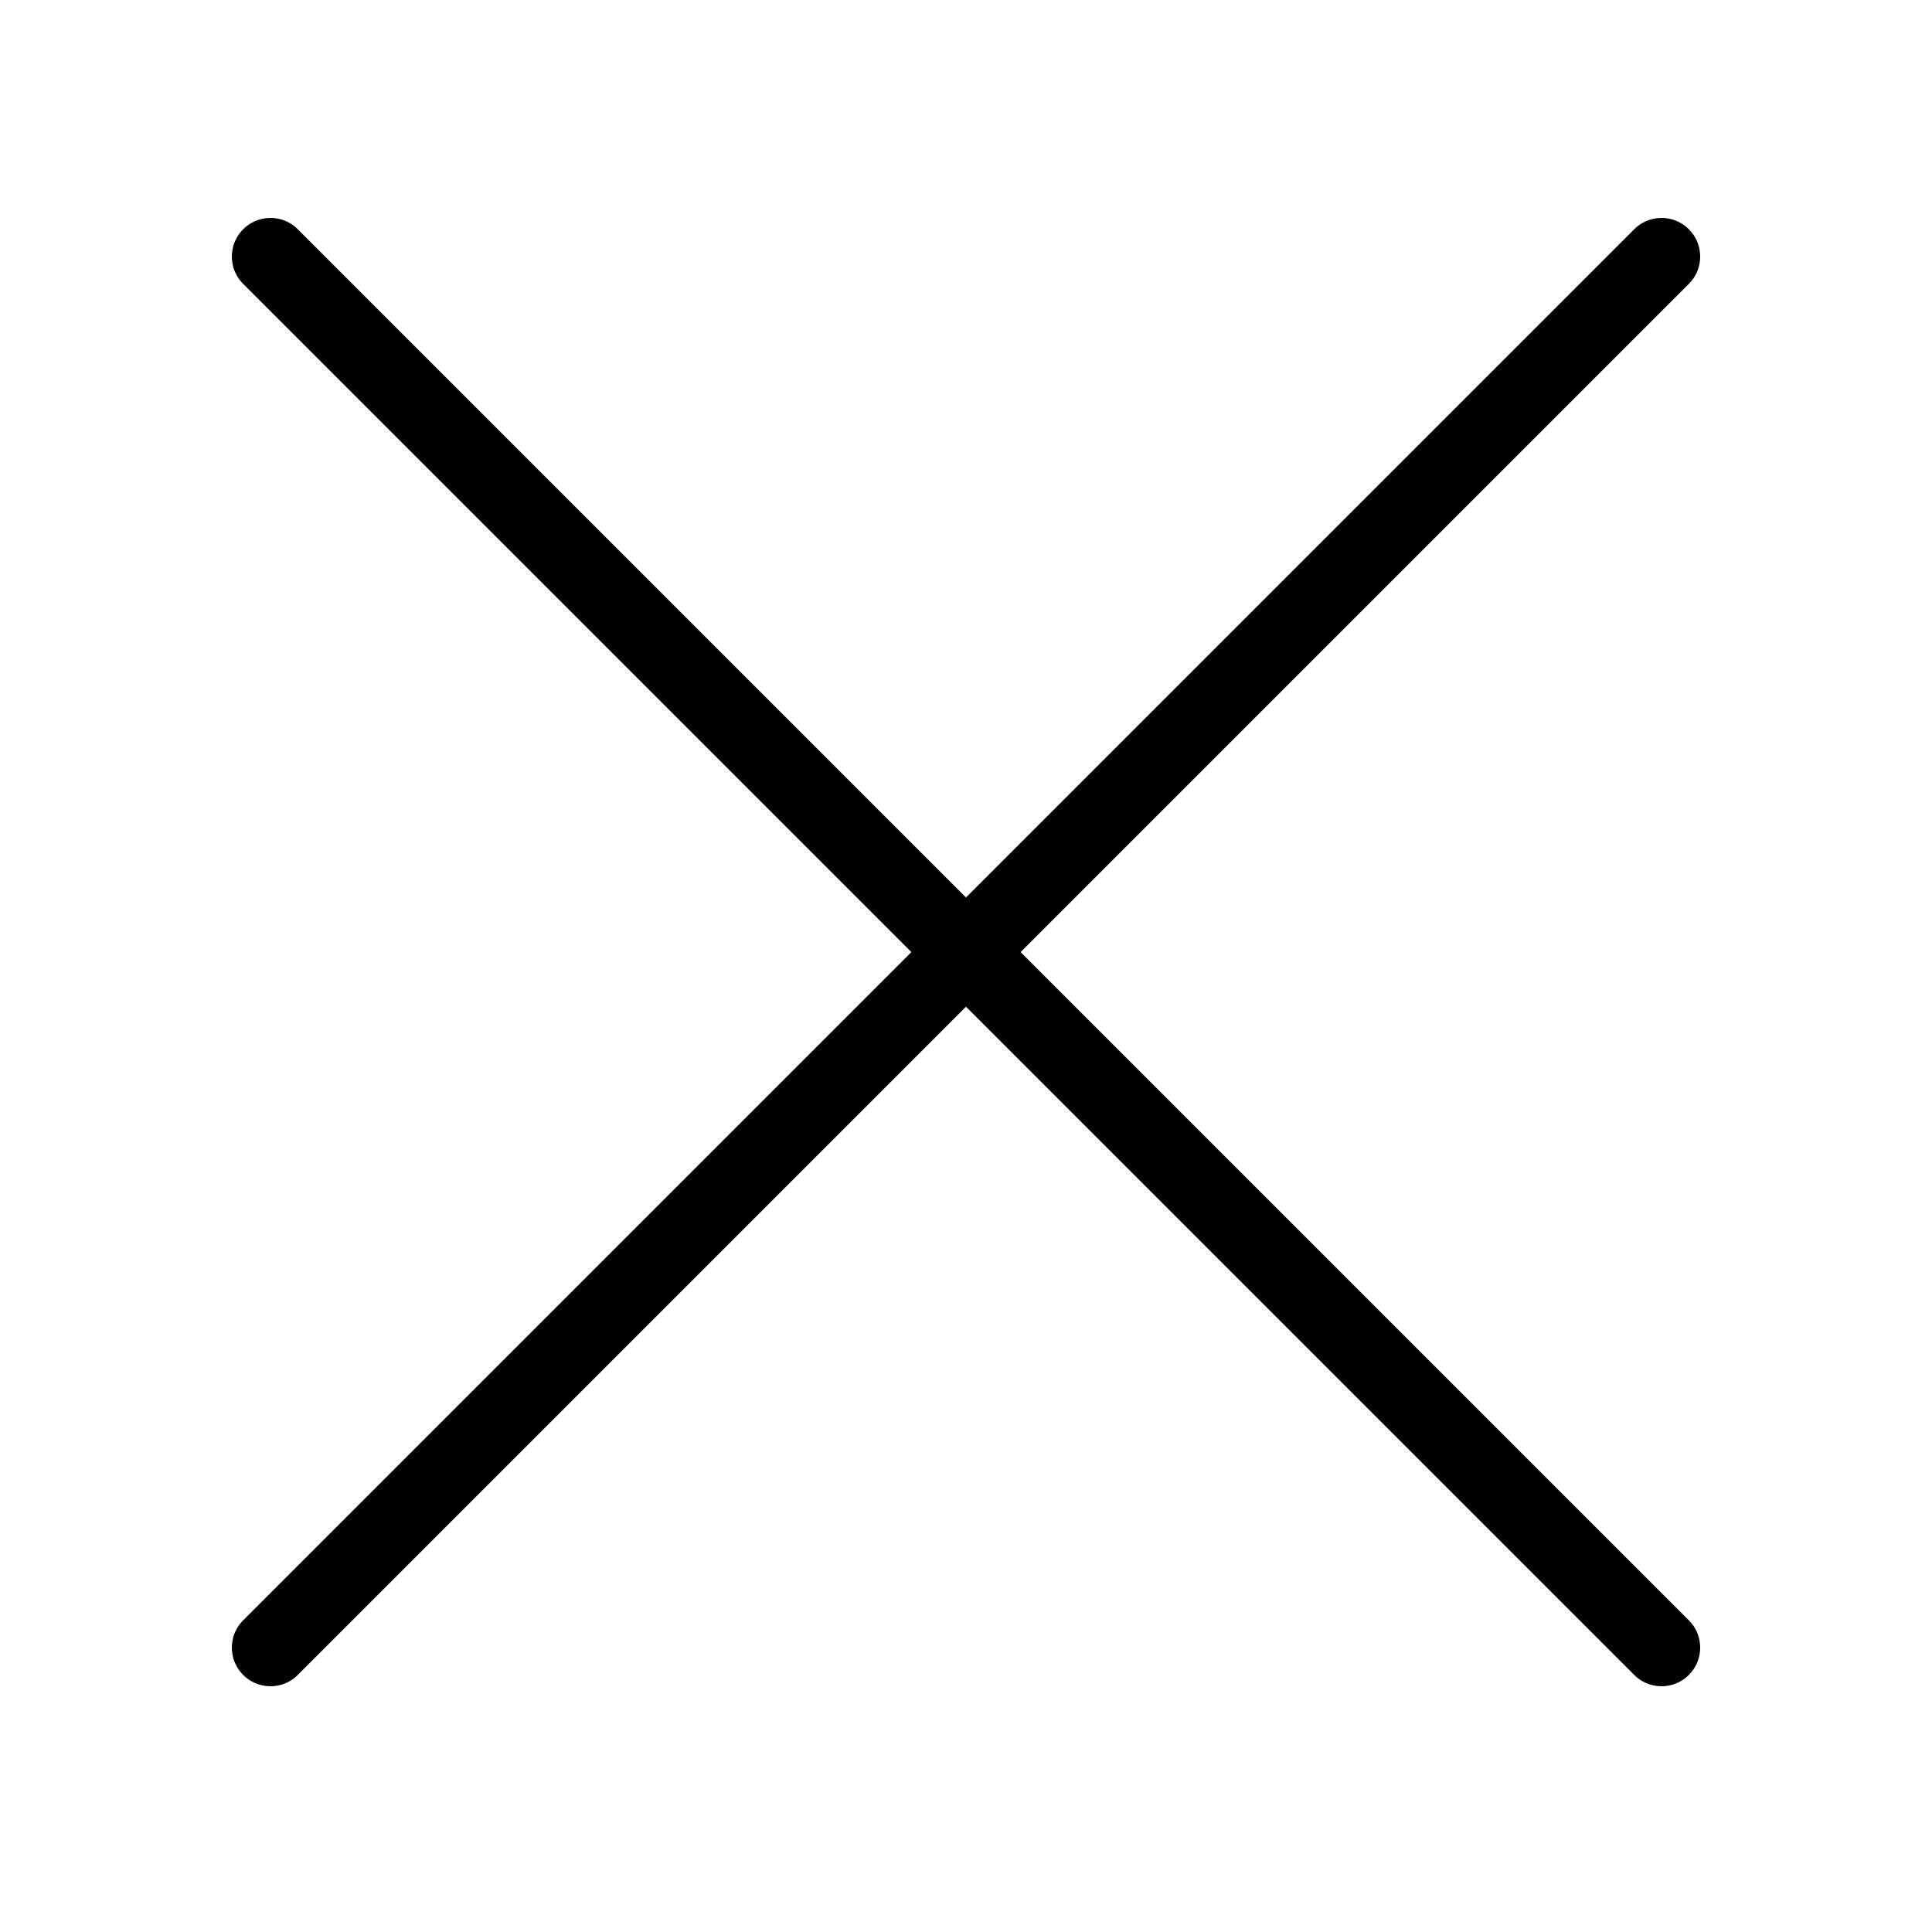 <!DOCTYPE svg PUBLIC "-//W3C//DTD SVG 1.1//EN" "http://www.w3.org/Graphics/SVG/1.1/DTD/svg11.dtd">
<!-- Uploaded to: SVG Repo, www.svgrepo.com, Transformed by: SVG Repo Mixer Tools -->
<svg width="64px" height="64px" viewBox="-0.5 0 25 25" fill="none" xmlns="http://www.w3.org/2000/svg">
<g id="SVGRepo_bgCarrier" stroke-width="0"/>
<g id="SVGRepo_tracerCarrier" stroke-linecap="round" stroke-linejoin="round"/>
<g id="SVGRepo_iconCarrier"> <path d="M3 21.32L21 3.32" stroke="#(typeof MODAL_TYPE)[keyof typeof MODAL_TYPE]" stroke-width="1" stroke-linecap="round" stroke-linejoin="round"/> <path d="M3 3.32L21 21.32" stroke="#(typeof MODAL_TYPE)[keyof typeof MODAL_TYPE]" stroke-width="1" stroke-linecap="round" stroke-linejoin="round"/> </g>
</svg>